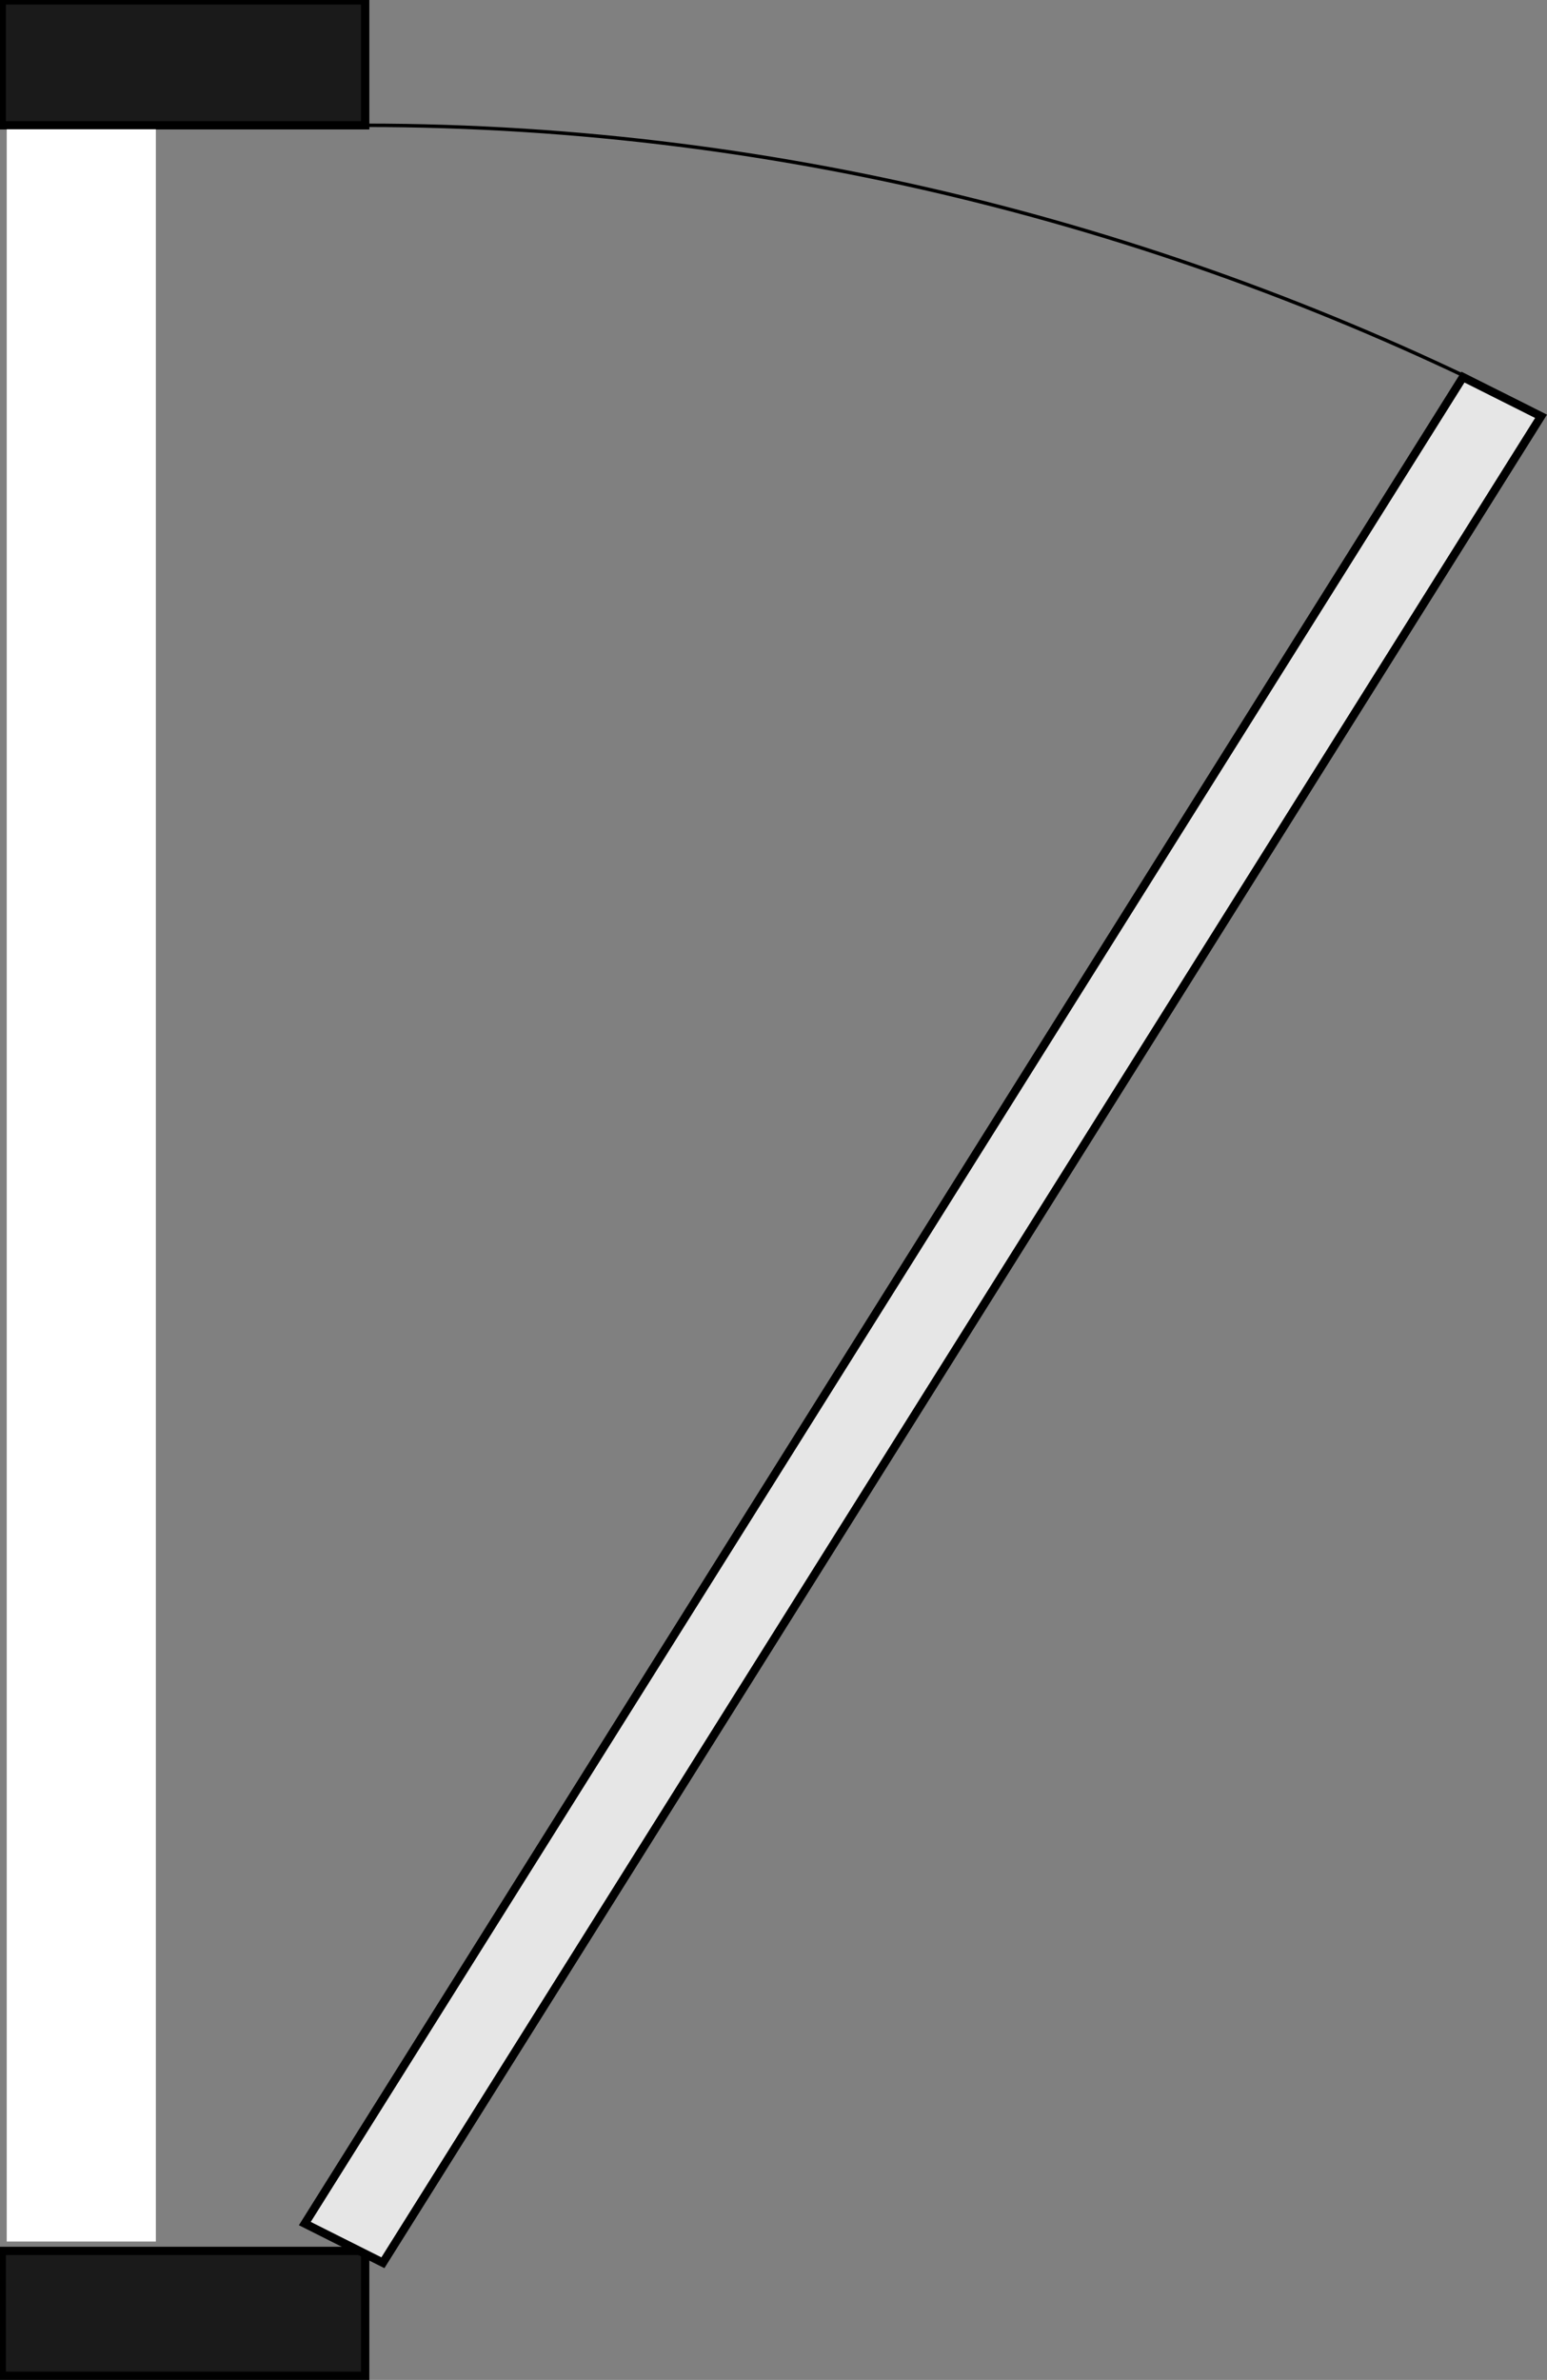 <?xml version="1.0" encoding="UTF-8" standalone="no"?>
<!-- Created with Inkscape (http://www.inkscape.org/) -->

<svg
   width="59.227mm"
   height="91.064mm"
   viewBox="0 0 59.227 91.064"
   version="1.1"
   id="svg5"
   xml:space="preserve"
   inkscape:version="1.2 (dc2aedaf03, 2022-05-15)"
   sodipodi:docname="D1_FRONT_L.svg"
   xmlns:inkscape="http://www.inkscape.org/namespaces/inkscape"
   xmlns:sodipodi="http://sodipodi.sourceforge.net/DTD/sodipodi-0.dtd"
   xmlns="http://www.w3.org/2000/svg"
   xmlns:svg="http://www.w3.org/2000/svg"><rect x="0" y="0" width="59.227" height="91.064" fill="#808080" stroke="none"/><sodipodi:namedview
     id="namedview7"
     pagecolor="#ffffff"
     bordercolor="#000000"
     borderopacity="0.25"
     inkscape:showpageshadow="2"
     inkscape:pageopacity="0.0"
     inkscape:pagecheckerboard="0"
     inkscape:deskcolor="#d1d1d1"
     inkscape:document-units="mm"
     showgrid="false"
     inkscape:zoom="1.0444209"
     inkscape:cx="310.69849"
     inkscape:cy="472.03192"
     inkscape:window-width="1920"
     inkscape:window-height="1009"
     inkscape:window-x="-8"
     inkscape:window-y="-8"
     inkscape:window-maximized="1"
     inkscape:current-layer="g325" /><defs
     id="defs2"><style
       id="style305">
      .cls-1 {
        fill: #baa188;
      }

      .cls-1, .cls-2, .cls-3 {
        stroke: #000;
        stroke-miterlimit: 10;
      }

      .cls-1, .cls-3 {
        stroke-width: 1.2px;
      }

      .cls-2 {
        fill: none;
        stroke-width: .5px;
      }

      .cls-3 {
        fill: #d9e021;
      }
    </style></defs><g
     inkscape:label="Layer 1"
     inkscape:groupmode="layer"
     id="layer1"
     transform="translate(-71.024,-79.467)"><g
       id="g325"
       transform="matrix(0,-0.265,-0.265,0,130.251,170.532)"
       inkscape:export-filename="g325.svg"
       inkscape:export-xdpi="96"
       inkscape:export-ydpi="96"><path
         class="cls-2"
         d="m 325.55,170.74 c 0,-61.35 -15.64,-118.9 -41.06,-168.67"
         id="path309" /><rect
         class="cls-1"
         x="0.6"
         y="170.74"
         width="18.03"
         height="52.51"
         id="rect311"
         style="fill:#1a1a1a" /><rect
         class="cls-1"
         x="325.55"
         y="170.74"
         width="18.03"
         height="52.51"
         id="rect313"
         style="fill:#1a1a1a" /><polygon
         class="cls-3"
         points="289.19,12.14 22.58,179.46 16.92,168.18 283.53,0.86 "
         id="polygon315"
         style="fill:#e6e6e6" /><rect
         style="fill:#ffffff;stroke-width:0.265"
         id="rect487"
         width="80.686"
         height="5.7"
         x="60.419"
         y="148.578"
         transform="matrix(3.78,0,0,3.78,-208.402,-360.643)" /></g></g></svg>
